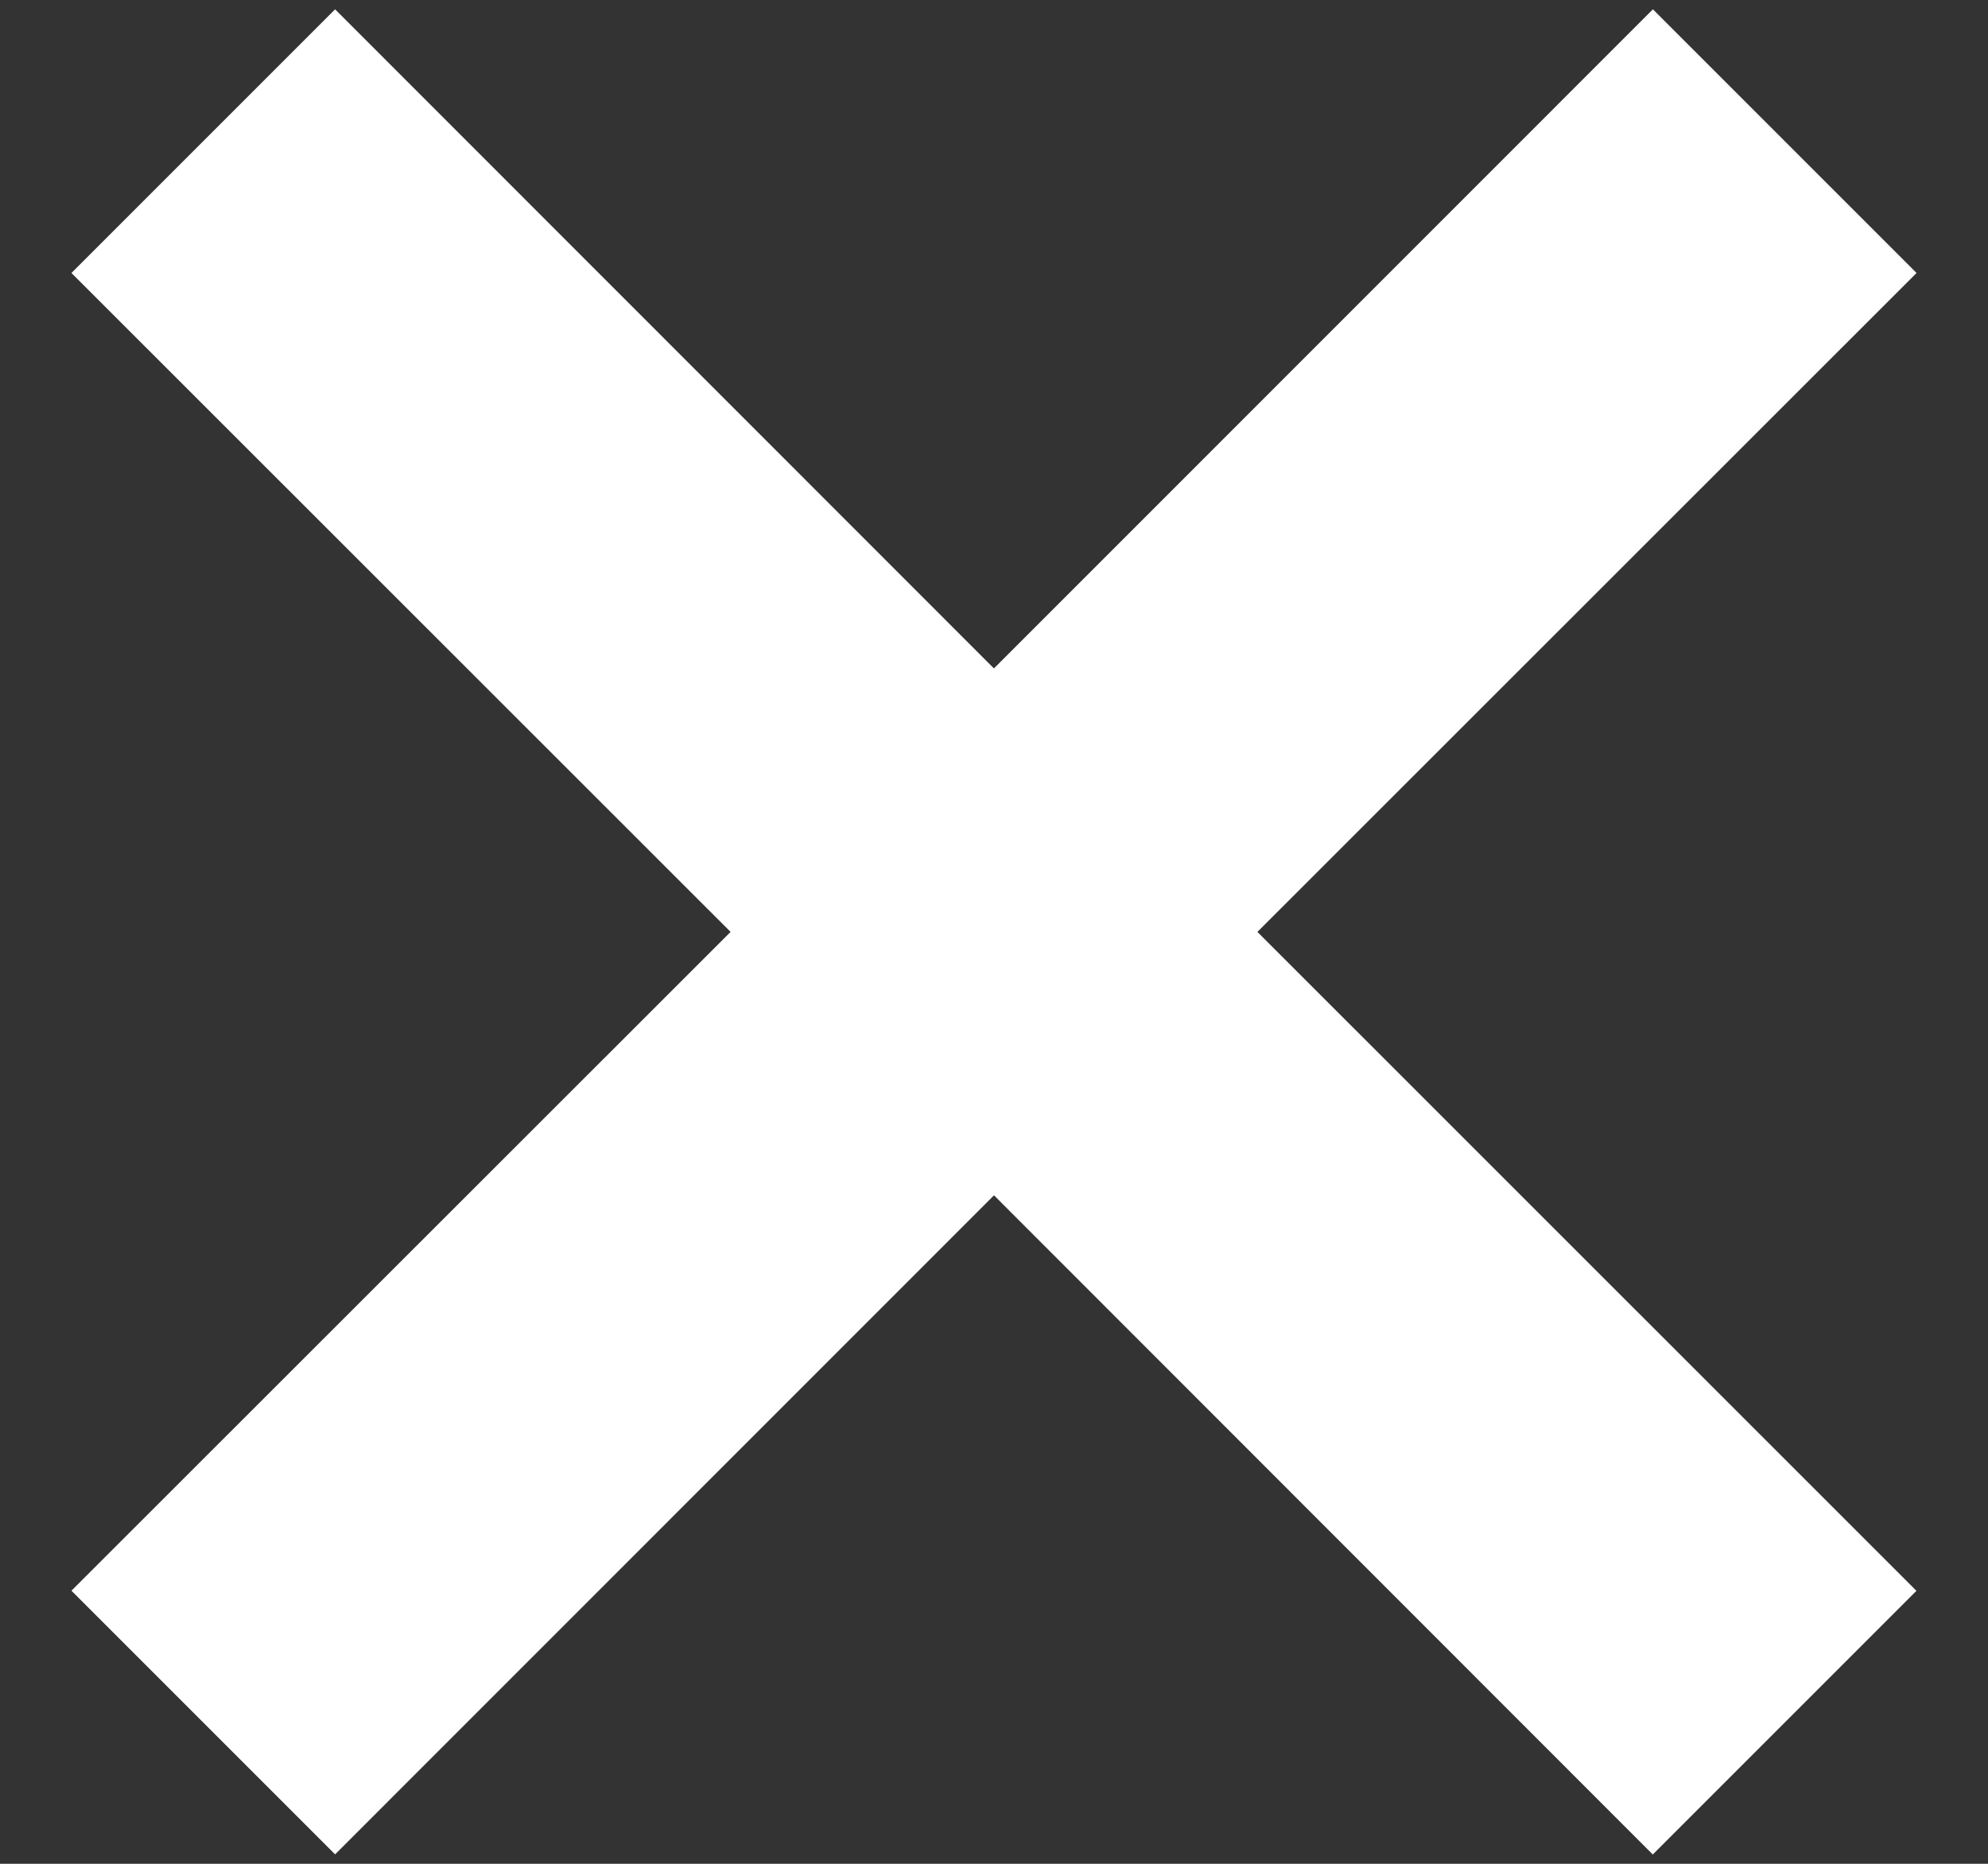 <svg xmlns="http://www.w3.org/2000/svg" width="16" height="15"><rect width="100%" height="100%" fill="#333333" stroke="none"/><path fill="#fff" fill-rule="evenodd" d="M8 5.379L13.303.075l2.122 2.122L10.12 7.5l5.304 5.303-2.122 2.122L8 9.62l-5.303 5.304-2.122-2.122L5.88 7.5.575 2.197 2.697.075 8 5.38z"/></svg>
